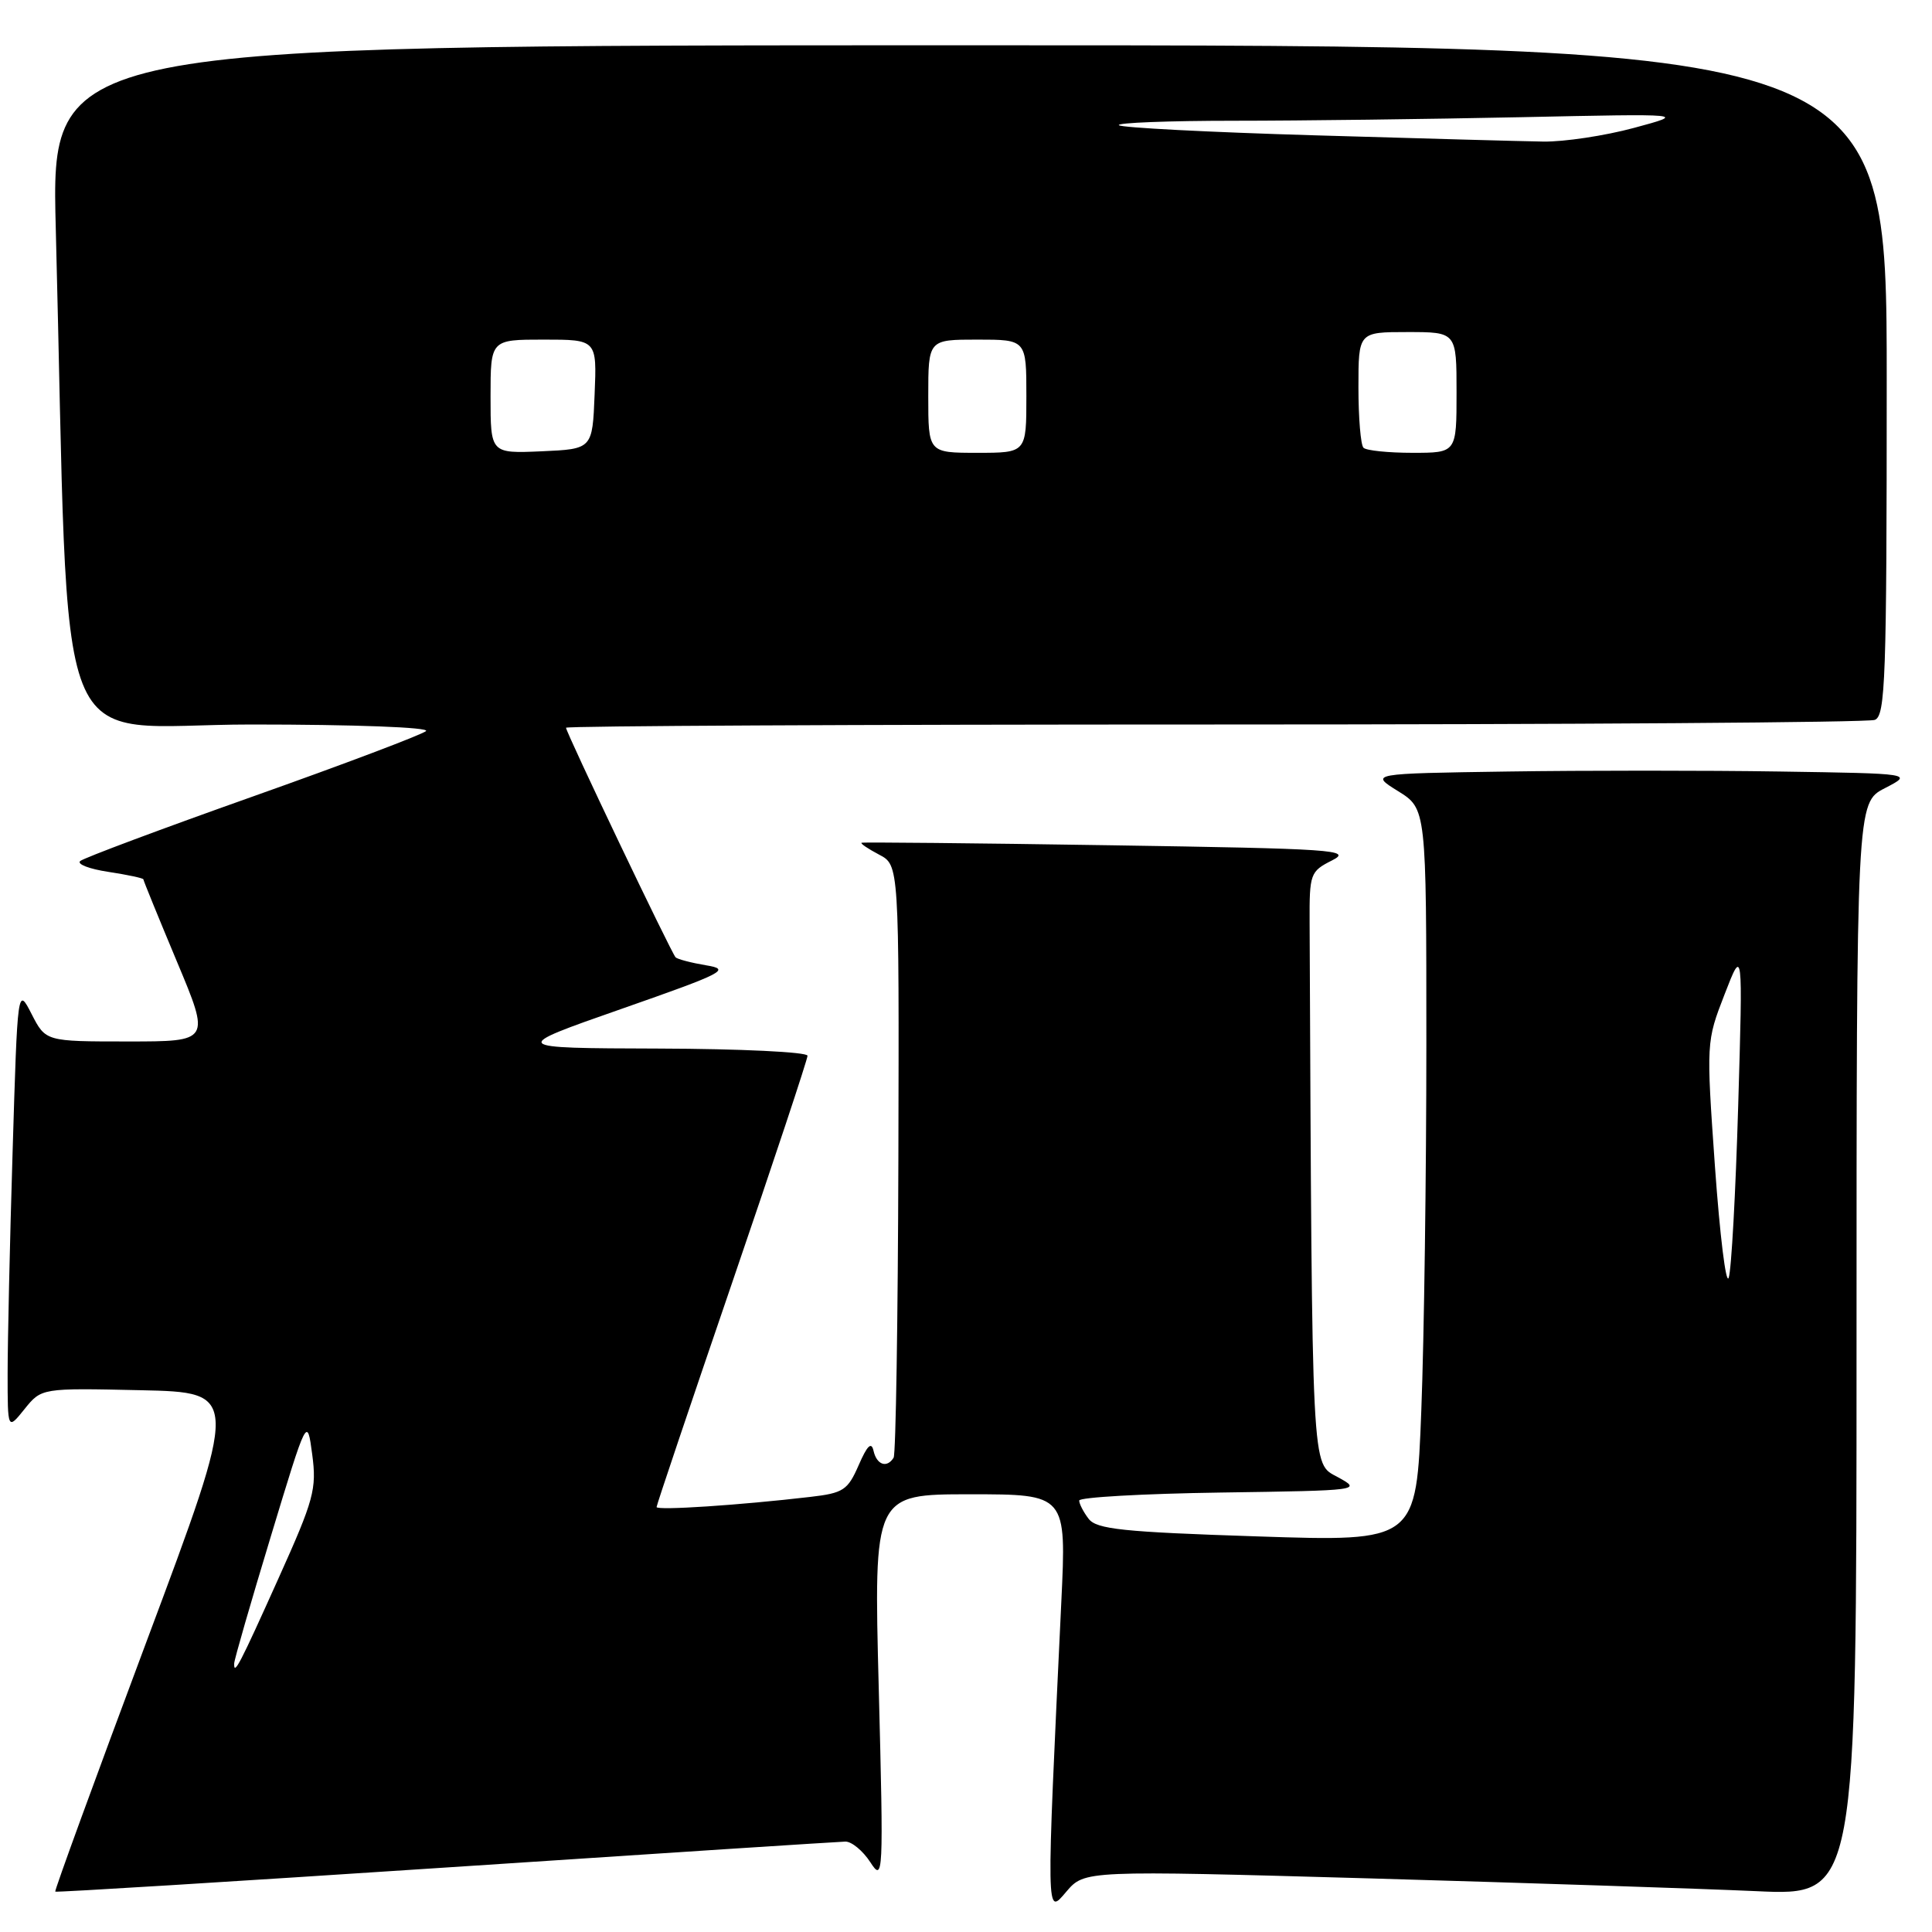<?xml version="1.0" encoding="UTF-8" standalone="no"?>
<!DOCTYPE svg PUBLIC "-//W3C//DTD SVG 1.1//EN" "http://www.w3.org/Graphics/SVG/1.1/DTD/svg11.dtd" >
<svg xmlns="http://www.w3.org/2000/svg" xmlns:xlink="http://www.w3.org/1999/xlink" version="1.1" viewBox="0 0 256 256">
 <g >
 <path fill="currentColor"
d=" M 181.61 248.90 C 202.45 249.50 225.46 250.26 232.75 250.59 C 246.00 251.20 246.00 251.20 246.00 178.79 C 246.00 106.37 246.00 106.37 249.75 104.44 C 253.50 102.50 253.50 102.50 235.81 102.23 C 226.09 102.08 209.89 102.08 199.81 102.23 C 181.50 102.50 181.50 102.50 185.25 104.83 C 189.00 107.16 189.00 107.16 189.00 138.33 C 189.00 155.47 188.70 177.32 188.33 186.89 C 187.67 204.28 187.67 204.28 166.59 203.58 C 148.79 203.00 145.30 202.63 144.25 201.25 C 143.56 200.35 143.00 199.26 143.00 198.83 C 143.00 198.40 151.44 197.92 161.75 197.77 C 180.33 197.50 180.47 197.48 177.25 195.72 C 173.75 193.81 173.87 196.20 173.53 122.26 C 173.50 115.77 173.61 115.47 176.50 114.01 C 179.26 112.62 176.86 112.46 147.00 112.00 C 129.12 111.72 114.35 111.58 114.16 111.67 C 113.98 111.77 115.02 112.47 116.48 113.24 C 119.14 114.63 119.14 114.63 119.04 153.46 C 118.98 174.82 118.70 192.68 118.41 193.15 C 117.53 194.57 116.17 194.11 115.75 192.25 C 115.47 190.99 114.92 191.52 113.78 194.14 C 112.33 197.46 111.76 197.84 107.35 198.35 C 98.04 199.44 87.00 200.17 87.00 199.69 C 87.00 199.43 91.50 186.07 97.00 170.00 C 102.50 153.93 107.00 140.38 107.00 139.89 C 107.00 139.40 98.11 138.97 87.25 138.94 C 67.50 138.88 67.50 138.88 82.33 133.69 C 95.98 128.91 96.88 128.45 93.57 127.91 C 91.60 127.58 89.77 127.10 89.52 126.85 C 88.96 126.29 75.00 97.05 75.00 96.43 C 75.00 96.19 113.66 96.00 160.92 96.00 C 208.17 96.00 247.55 95.73 248.42 95.39 C 249.83 94.85 250.00 89.95 250.00 50.39 C 250.00 6.00 250.00 6.00 128.38 6.00 C 6.77 6.00 6.77 6.00 7.39 30.25 C 9.28 103.48 6.33 96.00 33.32 96.00 C 46.98 96.00 56.99 96.38 56.45 96.87 C 55.93 97.34 45.60 101.25 33.50 105.54 C 21.40 109.83 11.11 113.68 10.63 114.09 C 10.15 114.50 11.84 115.15 14.38 115.53 C 16.92 115.92 19.00 116.36 19.00 116.52 C 19.00 116.68 21.00 121.58 23.44 127.41 C 27.88 138.00 27.88 138.00 16.96 138.00 C 6.05 138.00 6.05 138.00 4.19 134.37 C 2.33 130.75 2.33 130.75 1.67 152.62 C 1.30 164.66 1.01 177.88 1.01 182.00 C 1.01 189.50 1.01 189.50 3.25 186.71 C 5.50 183.92 5.50 183.92 18.63 184.21 C 31.76 184.50 31.76 184.50 19.43 217.47 C 12.65 235.60 7.20 250.53 7.32 250.65 C 7.44 250.77 30.70 249.33 59.02 247.46 C 87.33 245.58 111.18 244.04 112.02 244.02 C 112.85 244.01 114.34 245.24 115.32 246.75 C 117.04 249.41 117.08 248.68 116.44 223.75 C 115.77 198.00 115.77 198.00 128.54 198.00 C 141.31 198.00 141.31 198.00 140.63 212.25 C 138.62 254.64 138.60 253.81 141.29 250.66 C 143.71 247.83 143.71 247.83 181.61 248.90 Z  M 31.03 220.42 C 31.04 219.91 33.23 212.34 35.88 203.60 C 40.70 187.69 40.70 187.69 41.37 192.72 C 41.98 197.32 41.60 198.70 36.91 209.12 C 31.74 220.62 30.98 222.08 31.03 220.42 Z  M 227.24 154.58 C 226.08 138.11 226.09 138.01 228.51 131.77 C 230.94 125.50 230.94 125.50 230.32 146.50 C 229.98 158.05 229.42 168.31 229.06 169.31 C 228.70 170.31 227.89 163.68 227.24 154.58 Z  M 65.00 52.55 C 65.00 45.00 65.00 45.00 72.04 45.00 C 79.09 45.00 79.09 45.00 78.79 52.25 C 78.50 59.50 78.50 59.50 71.75 59.80 C 65.00 60.09 65.00 60.09 65.00 52.55 Z  M 123.00 52.50 C 123.00 45.00 123.00 45.00 129.50 45.00 C 136.00 45.00 136.00 45.00 136.00 52.50 C 136.00 60.00 136.00 60.00 129.50 60.00 C 123.00 60.00 123.00 60.00 123.00 52.50 Z  M 180.67 59.33 C 180.30 58.97 180.00 55.37 180.00 51.33 C 180.00 44.00 180.00 44.00 186.50 44.00 C 193.00 44.00 193.00 44.00 193.00 52.00 C 193.00 60.00 193.00 60.00 187.17 60.00 C 183.96 60.00 181.03 59.70 180.67 59.33 Z  M 174.18 17.93 C 160.25 17.52 148.58 16.92 148.26 16.59 C 147.93 16.27 154.83 16.00 163.58 16.00 C 172.34 16.00 189.40 15.78 201.50 15.53 C 223.50 15.06 223.50 15.06 216.50 16.95 C 212.65 17.99 207.25 18.80 204.50 18.76 C 201.75 18.72 188.10 18.34 174.18 17.93 Z "/>
</g>
</svg>